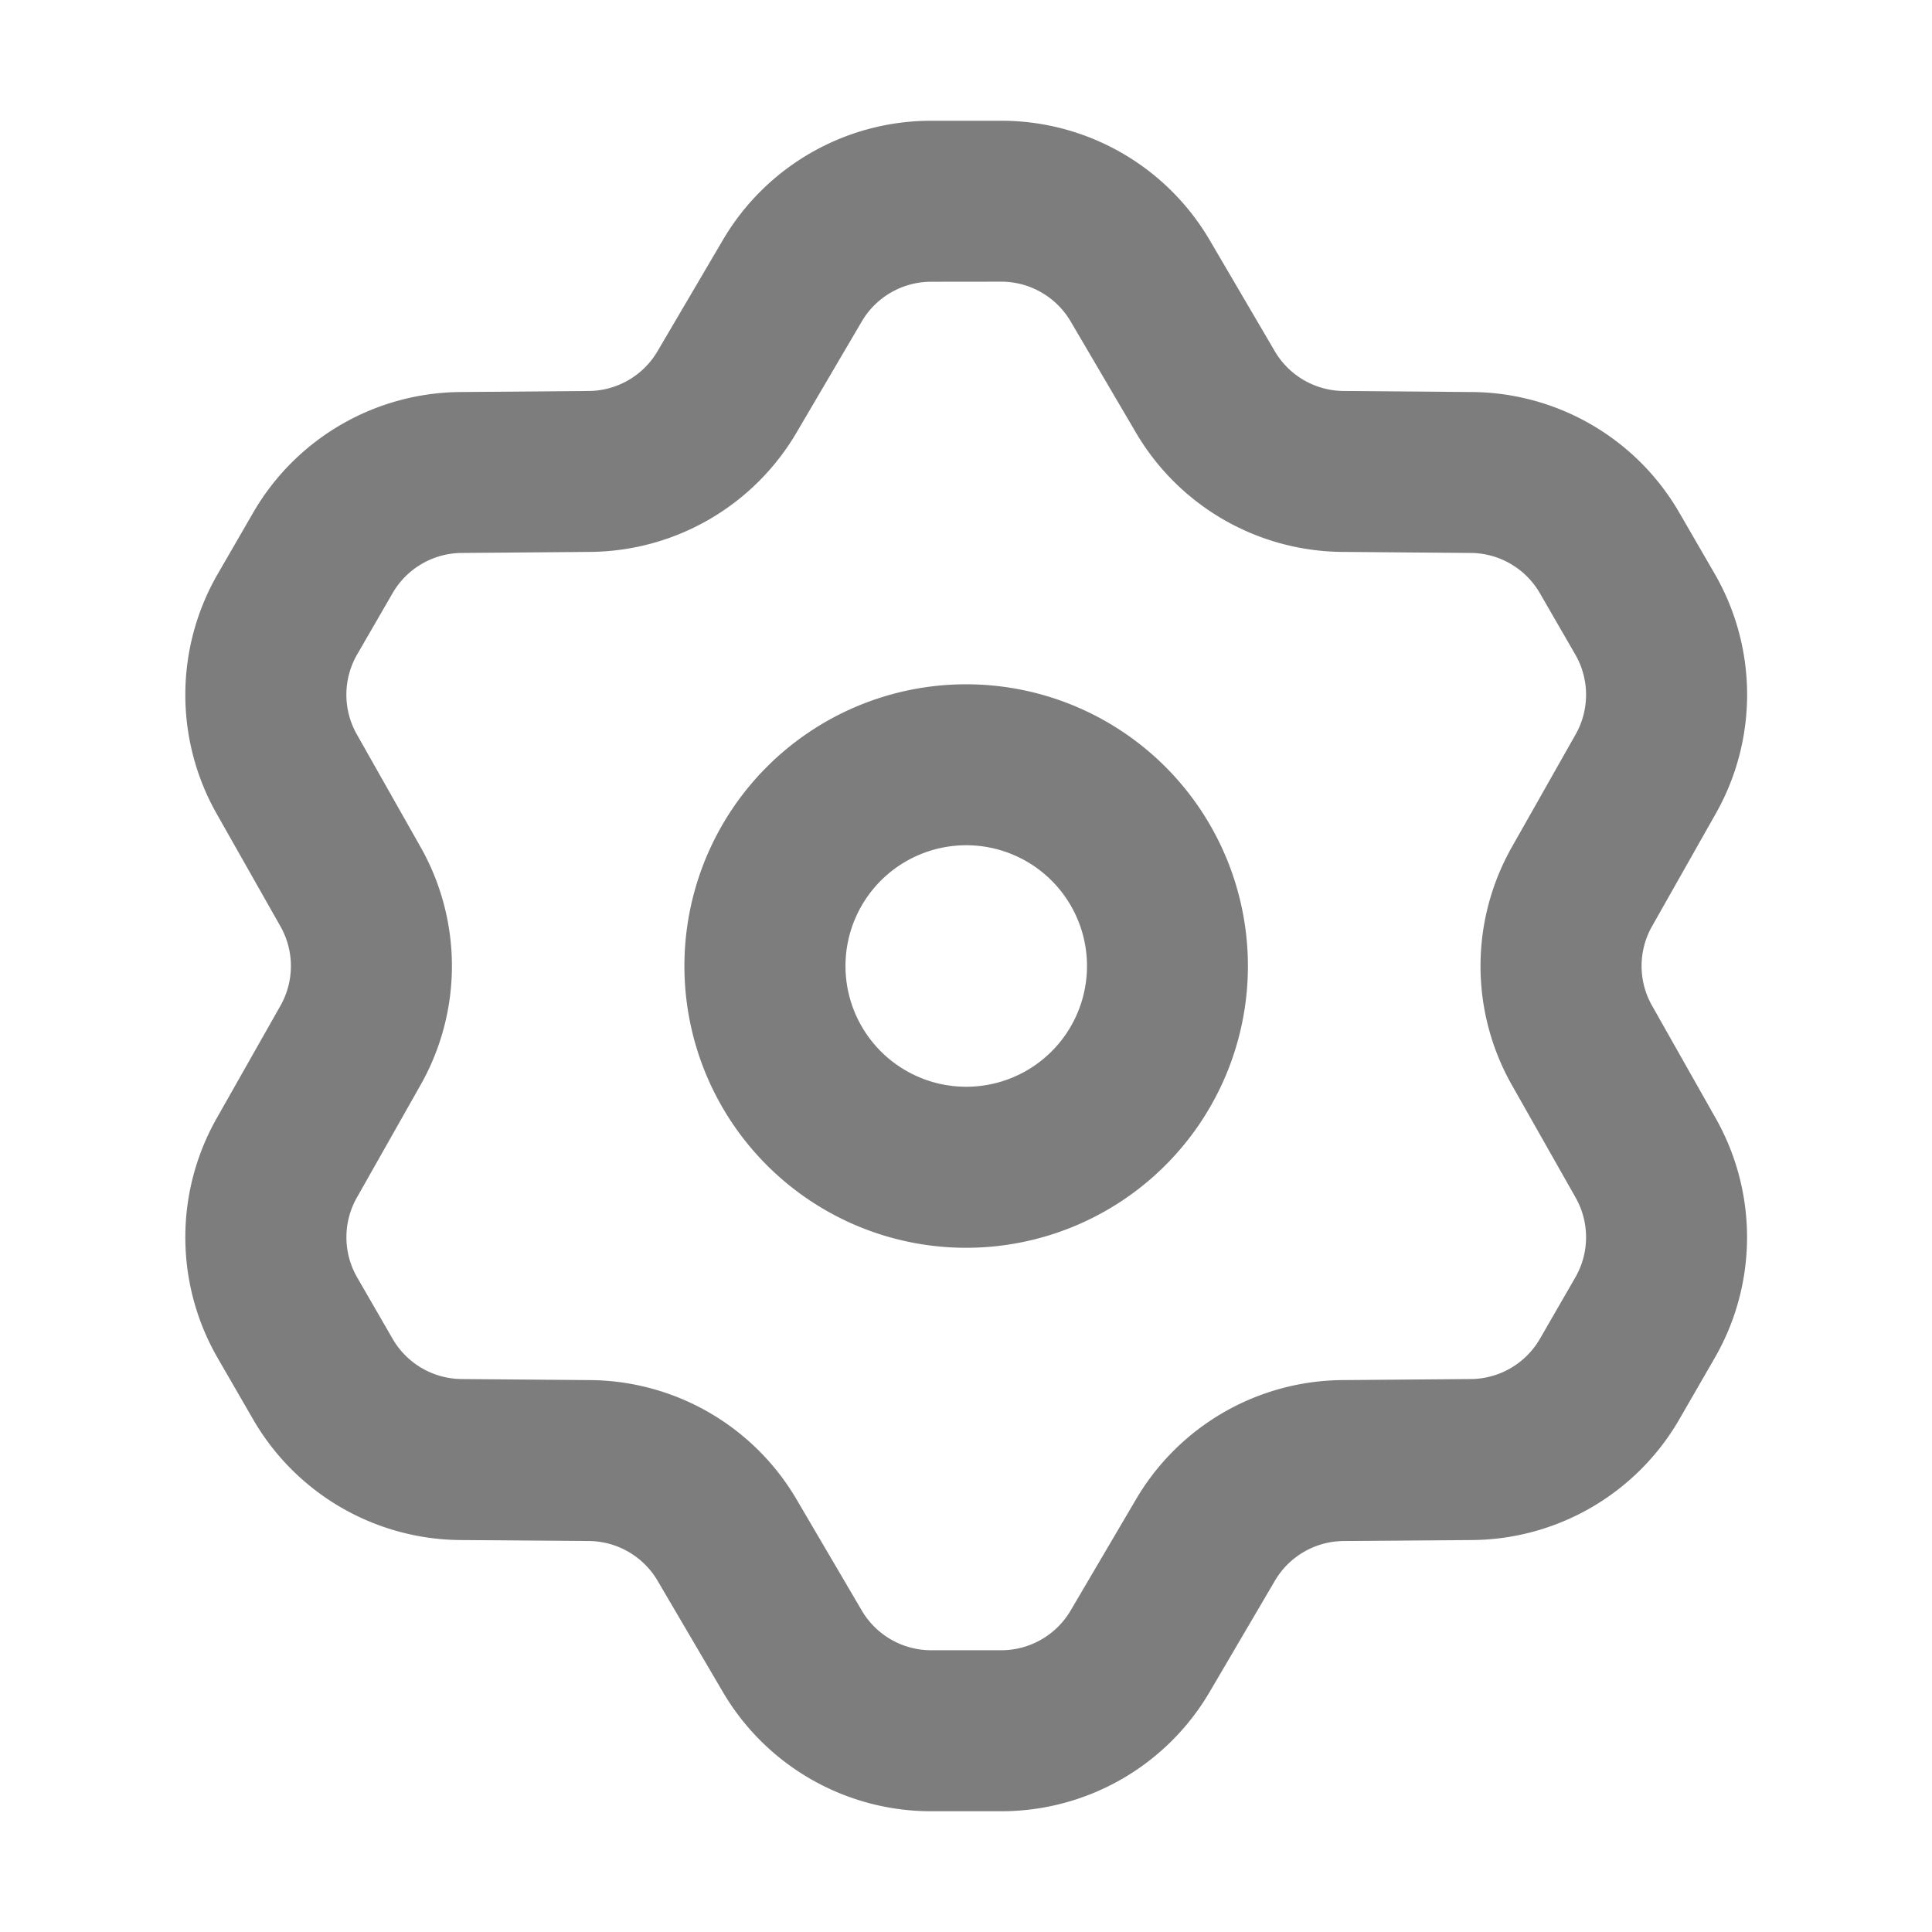 <svg xmlns="http://www.w3.org/2000/svg" width="24" height="24" fill="none" viewBox="0 0 24 24" class="h-5 w-5 shrink-0"><path fill="#7d7d7d" fill-rule="evenodd" d="M11.568 3.5a1 1 0 0 0-.863.494l-.811 1.381A3 3 0 0 1 7.33 6.856l-1.596.013a1 1 0 0 0-.858.501l-.44.761a1 1 0 0 0-.003.992l.792 1.4a3 3 0 0 1 0 2.954l-.792 1.4a1 1 0 0 0 .004.992l.439.76a1 1 0 0 0 .858.502l1.596.013a3 3 0 0 1 2.564 1.48l.811 1.382a1 1 0 0 0 .863.494h.87a1 1 0 0 0 .862-.494l.812-1.381a3 3 0 0 1 2.563-1.481l1.596-.013a1 1 0 0 0 .859-.501l.439-.761a1 1 0 0 0 .004-.992l-.793-1.4a3 3 0 0 1 0-2.953l.793-1.401a1 1 0 0 0-.004-.992l-.439-.76a1 1 0 0 0-.859-.502l-1.596-.013a3 3 0 0 1-2.563-1.48L13.3 3.993a1 1 0 0 0-.862-.494zM8.98 2.981A3 3 0 0 1 11.568 1.5h.87a3 3 0 0 1 2.588 1.481l.81 1.382a1 1 0 0 0 .855.494l1.597.013a3 3 0 0 1 2.575 1.502l.44.76a3 3 0 0 1 .011 2.975l-.792 1.4a1 1 0 0 0 0 .985l.792 1.401a3 3 0 0 1-.012 2.974l-.439.761a3 3 0 0 1-2.575 1.503l-1.597.012a1 1 0 0 0-.854.494l-.811 1.382a3 3 0 0 1-2.588 1.481h-.87a3 3 0 0 1-2.588-1.481l-.811-1.382a1 1 0 0 0-.855-.494l-1.596-.012a3 3 0 0 1-2.576-1.503l-.439-.76a3 3 0 0 1-.012-2.975l.793-1.4a1 1 0 0 0 0-.985l-.793-1.4a3 3 0 0 1 .012-2.975l.44-.761A3 3 0 0 1 5.717 4.87l1.596-.013a1 1 0 0 0 .855-.494z" clip-rule="evenodd"></path><path fill="#7d7d7d" fill-rule="evenodd" d="M12.003 10.5a1.5 1.5 0 1 0 0 3 1.5 1.5 0 0 0 0-3M8.502 12a3.5 3.5 0 1 1 7 .001 3.5 3.5 0 0 1-7-.001" clip-rule="evenodd"></path></svg>